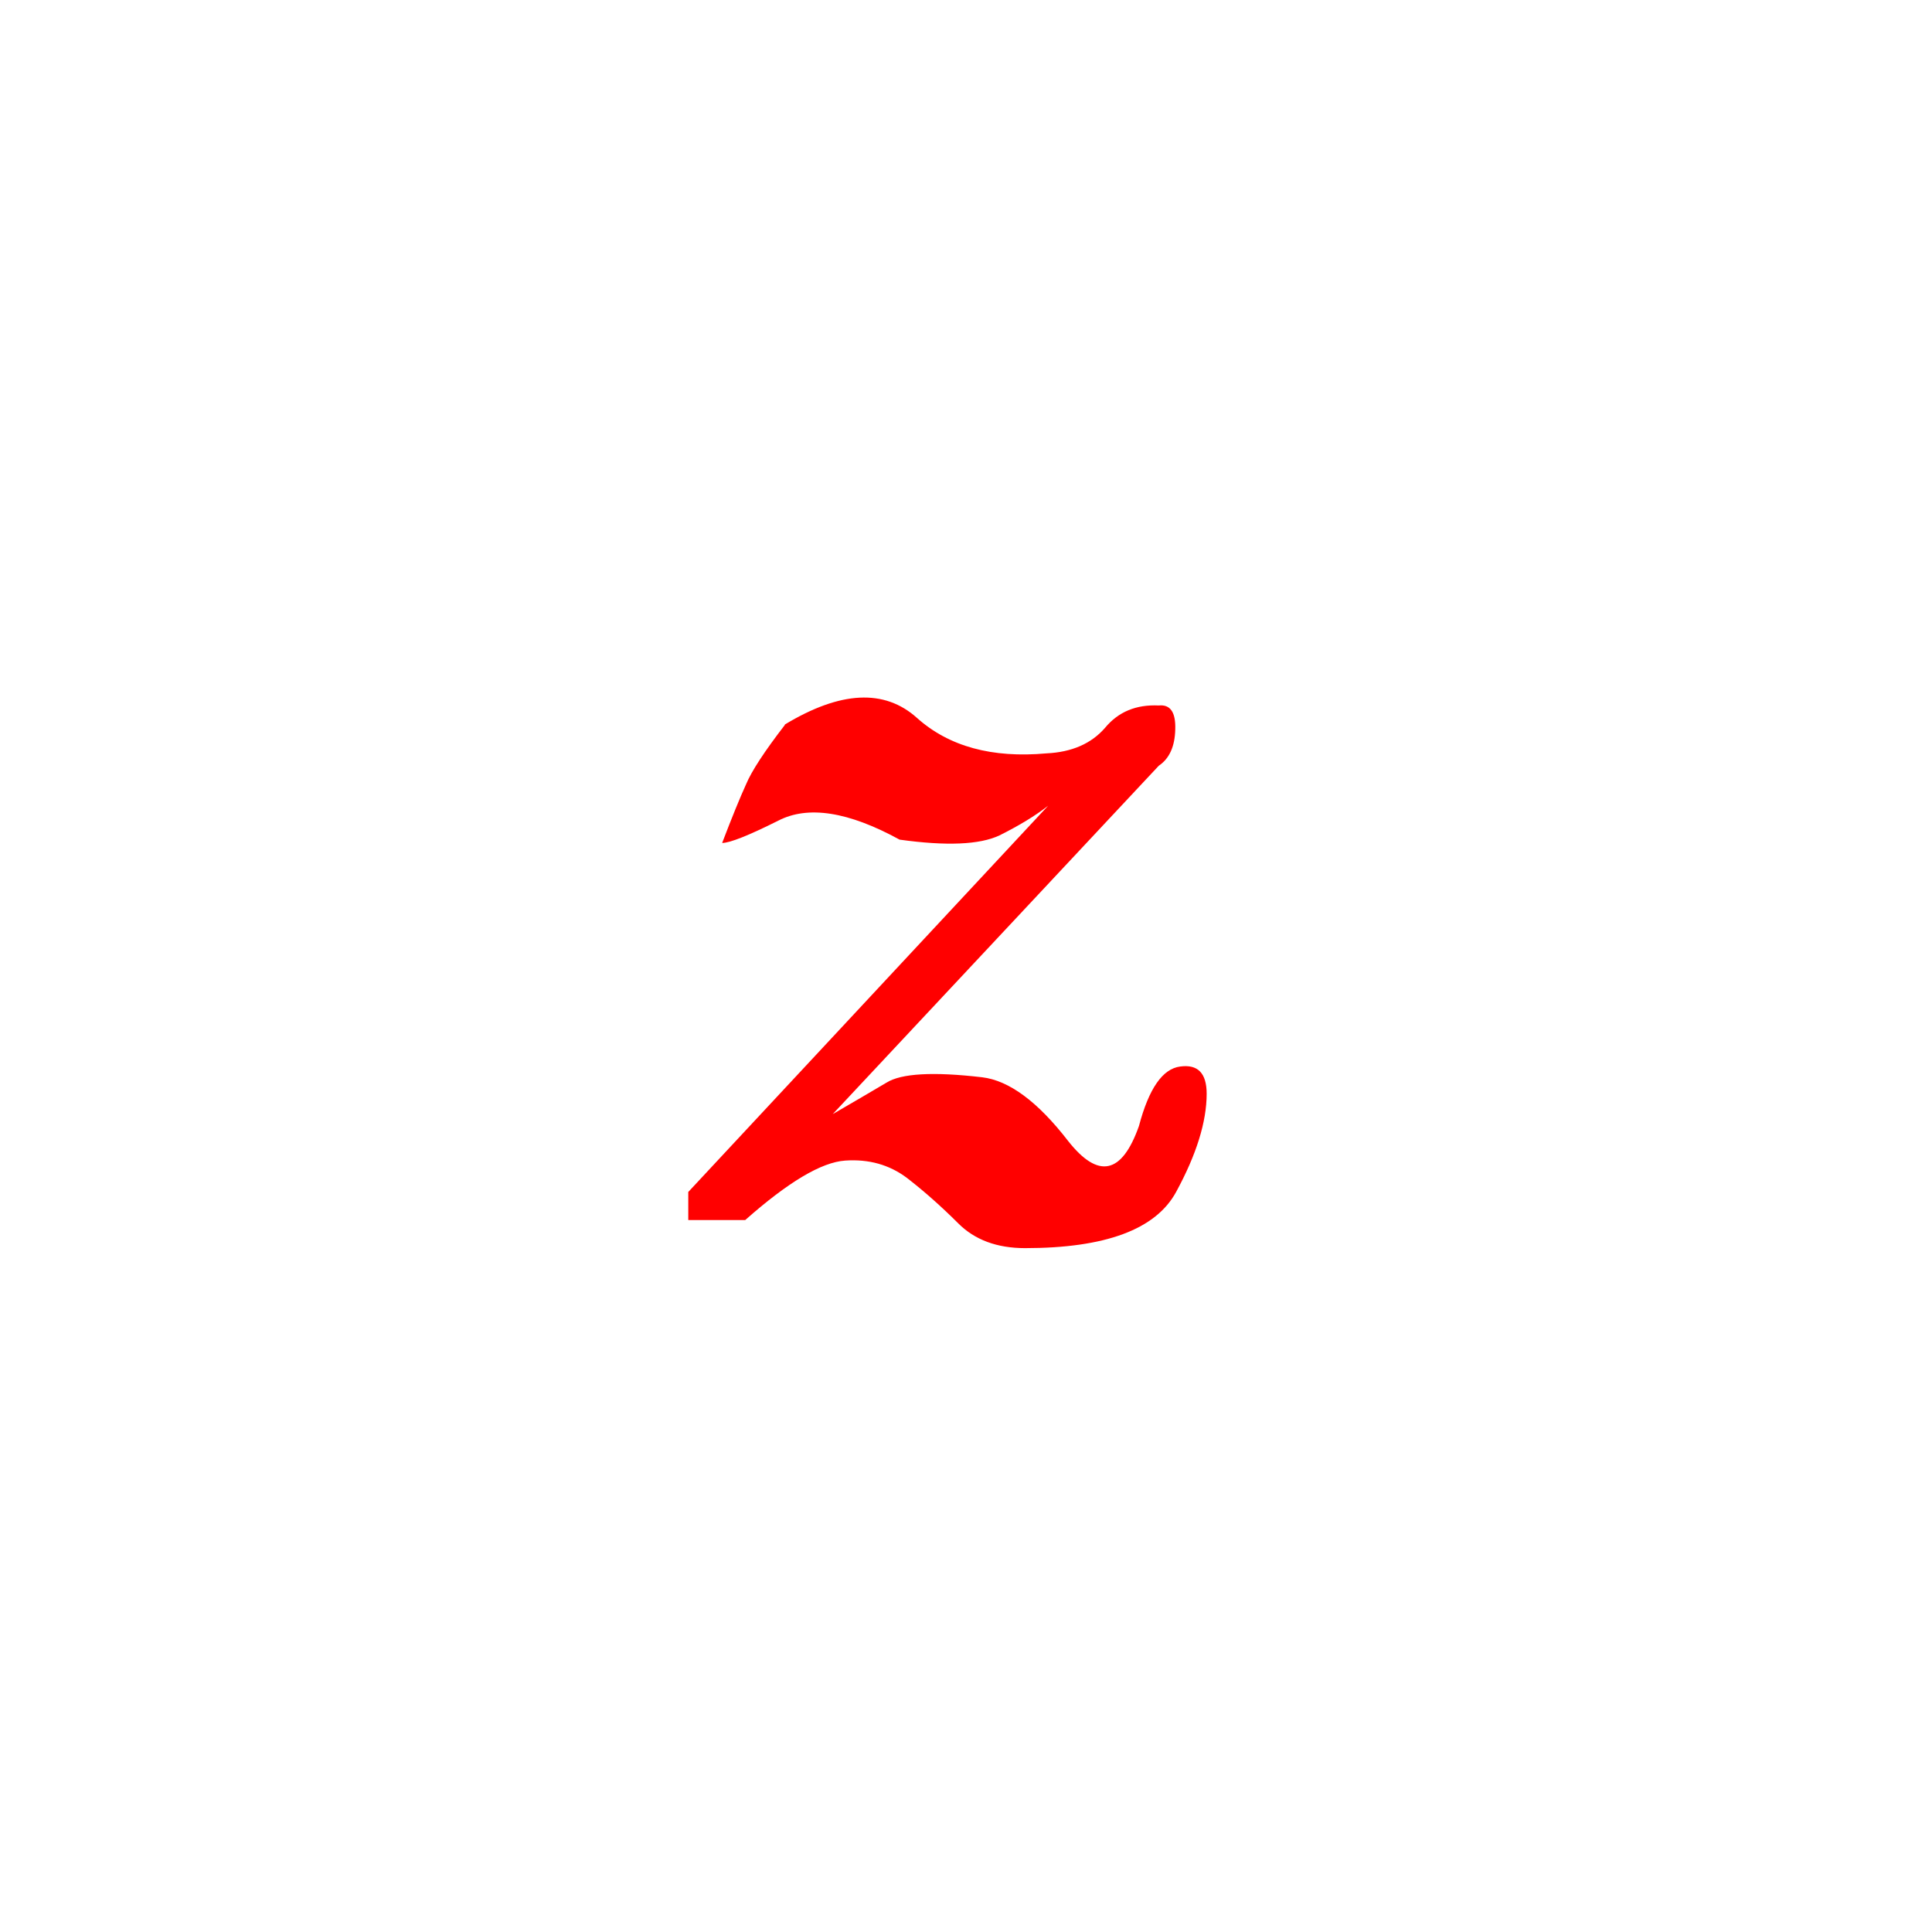 <?xml version="1.0" encoding="UTF-8"?>
<svg version="1.1" viewBox="-10472 -10457 32 32" xmlns="http://www.w3.org/2000/svg">
 <defs>
  <style>.cls-1 {
        fill: none;
      }

      .cls-2 {
        fill: #000;
      }</style>
 </defs>
 <g fill="#f00" aria-label=".">
  <path d="m-10459-10445q1.38-0.834 2.187-0.11 0.793 0.711 2.147 0.588 0.629-0.03 0.97-0.424 0.328-0.396 0.889-0.369 0.287-0.03 0.273 0.397-0.01 0.424-0.273 0.601l-5.4 5.77q0.519-0.301 0.888-0.52 0.369-0.232 1.586-0.09 0.67 0.08 1.422 1.052 0.752 0.957 1.176-0.246 0.246-0.929 0.683-0.984 0.438-0.06 0.438 0.451 0 0.697-0.506 1.627t-2.502 0.93q-0.697 0-1.107-0.411-0.424-0.423-0.848-0.751-0.437-0.329-1.025-0.288-0.588 0.04-1.655 0.985h-0.943v-0.465l5.961-6.398q-0.314 0.246-0.807 0.492-0.492 0.232-1.654 0.07-1.271-0.697-2.01-0.314-0.738 0.369-0.929 0.369 0.246-0.643 0.396-0.971 0.137-0.328 0.643-0.984z"/>
 </g>
</svg>
